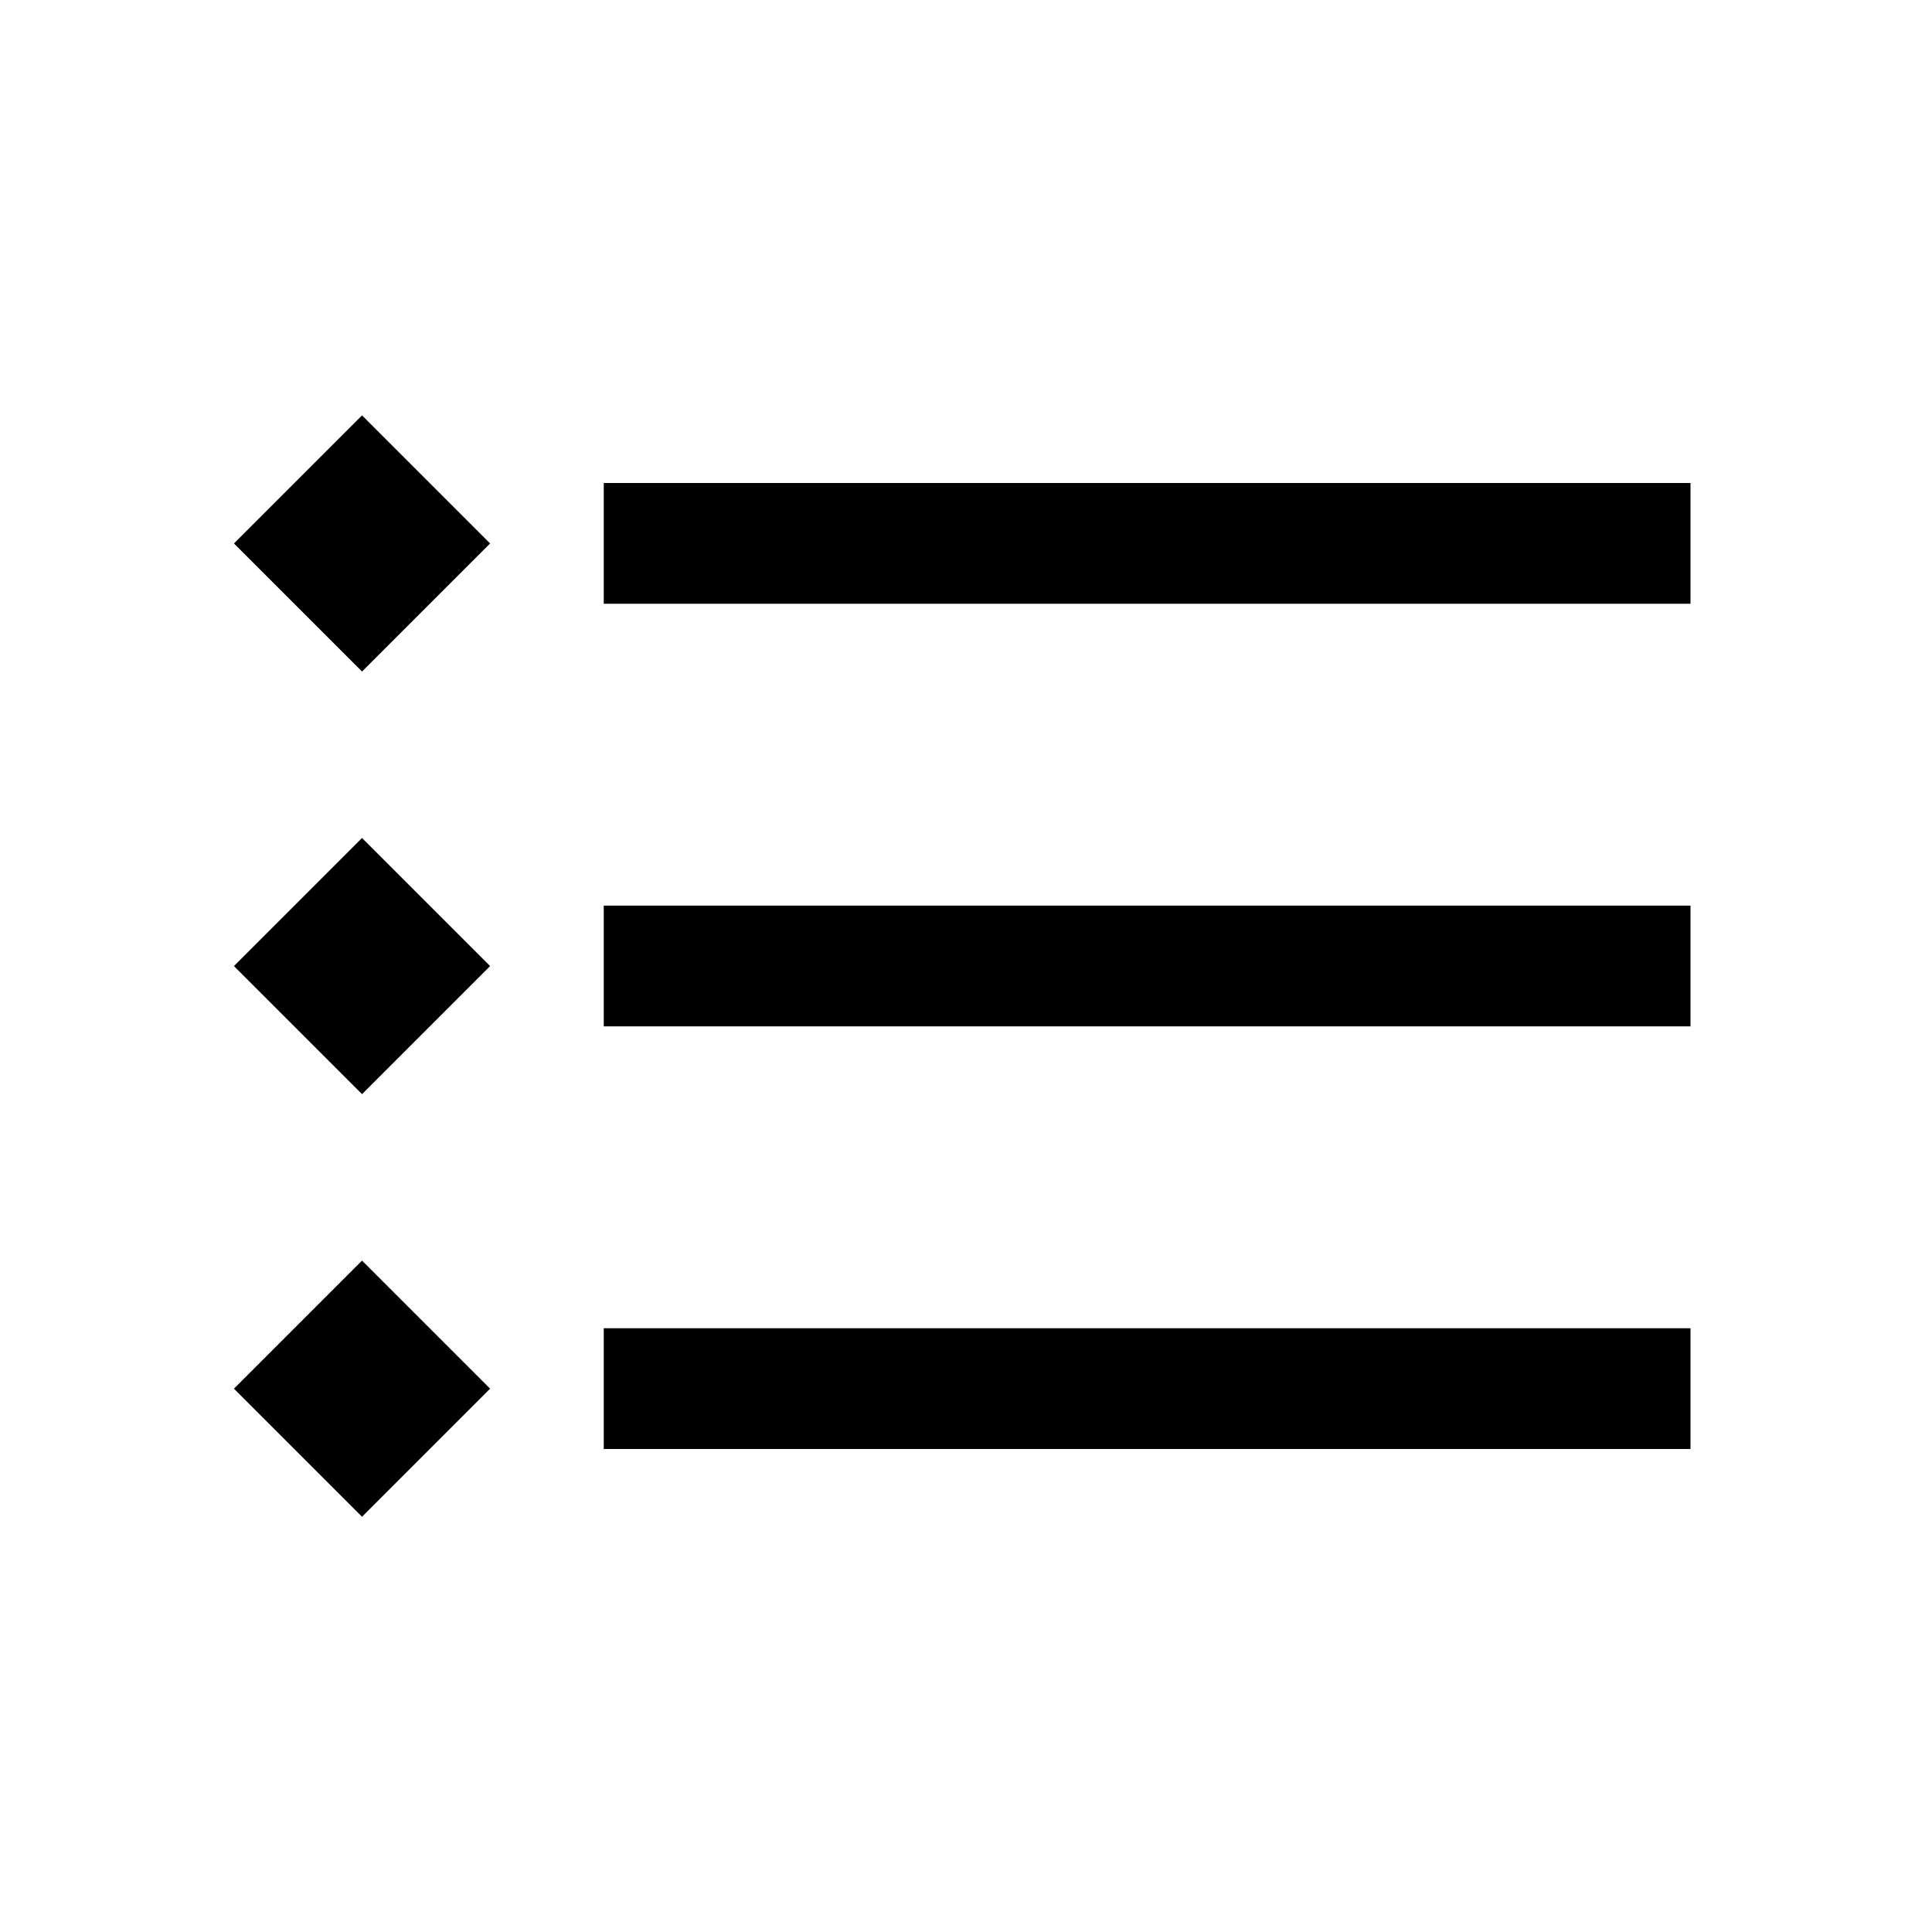 <svg xmlns="http://www.w3.org/2000/svg" viewBox="0 0 32 32">
  <title>32</title>
  <g id="bulletList">
    <rect id="line3" x="10" y="22" width="18" height="2"/>
    <rect id="line2" x="10" y="15" width="18" height="2"/>
    <rect id="line1" x="10" y="8" width="18" height="2"/>
    <rect id="dot3" x="4.5" y="21.5" width="3" height="3" transform="translate(-14.51 10.98) rotate(-45)"/>
    <rect id="dot2" x="4.5" y="14.5" width="3" height="3" transform="translate(-9.56 8.93) rotate(-45)"/>
    <rect id="dot1" x="4.5" y="7.5" width="3" height="3" transform="translate(-4.61 6.88) rotate(-45)"/>
  </g>
</svg>
